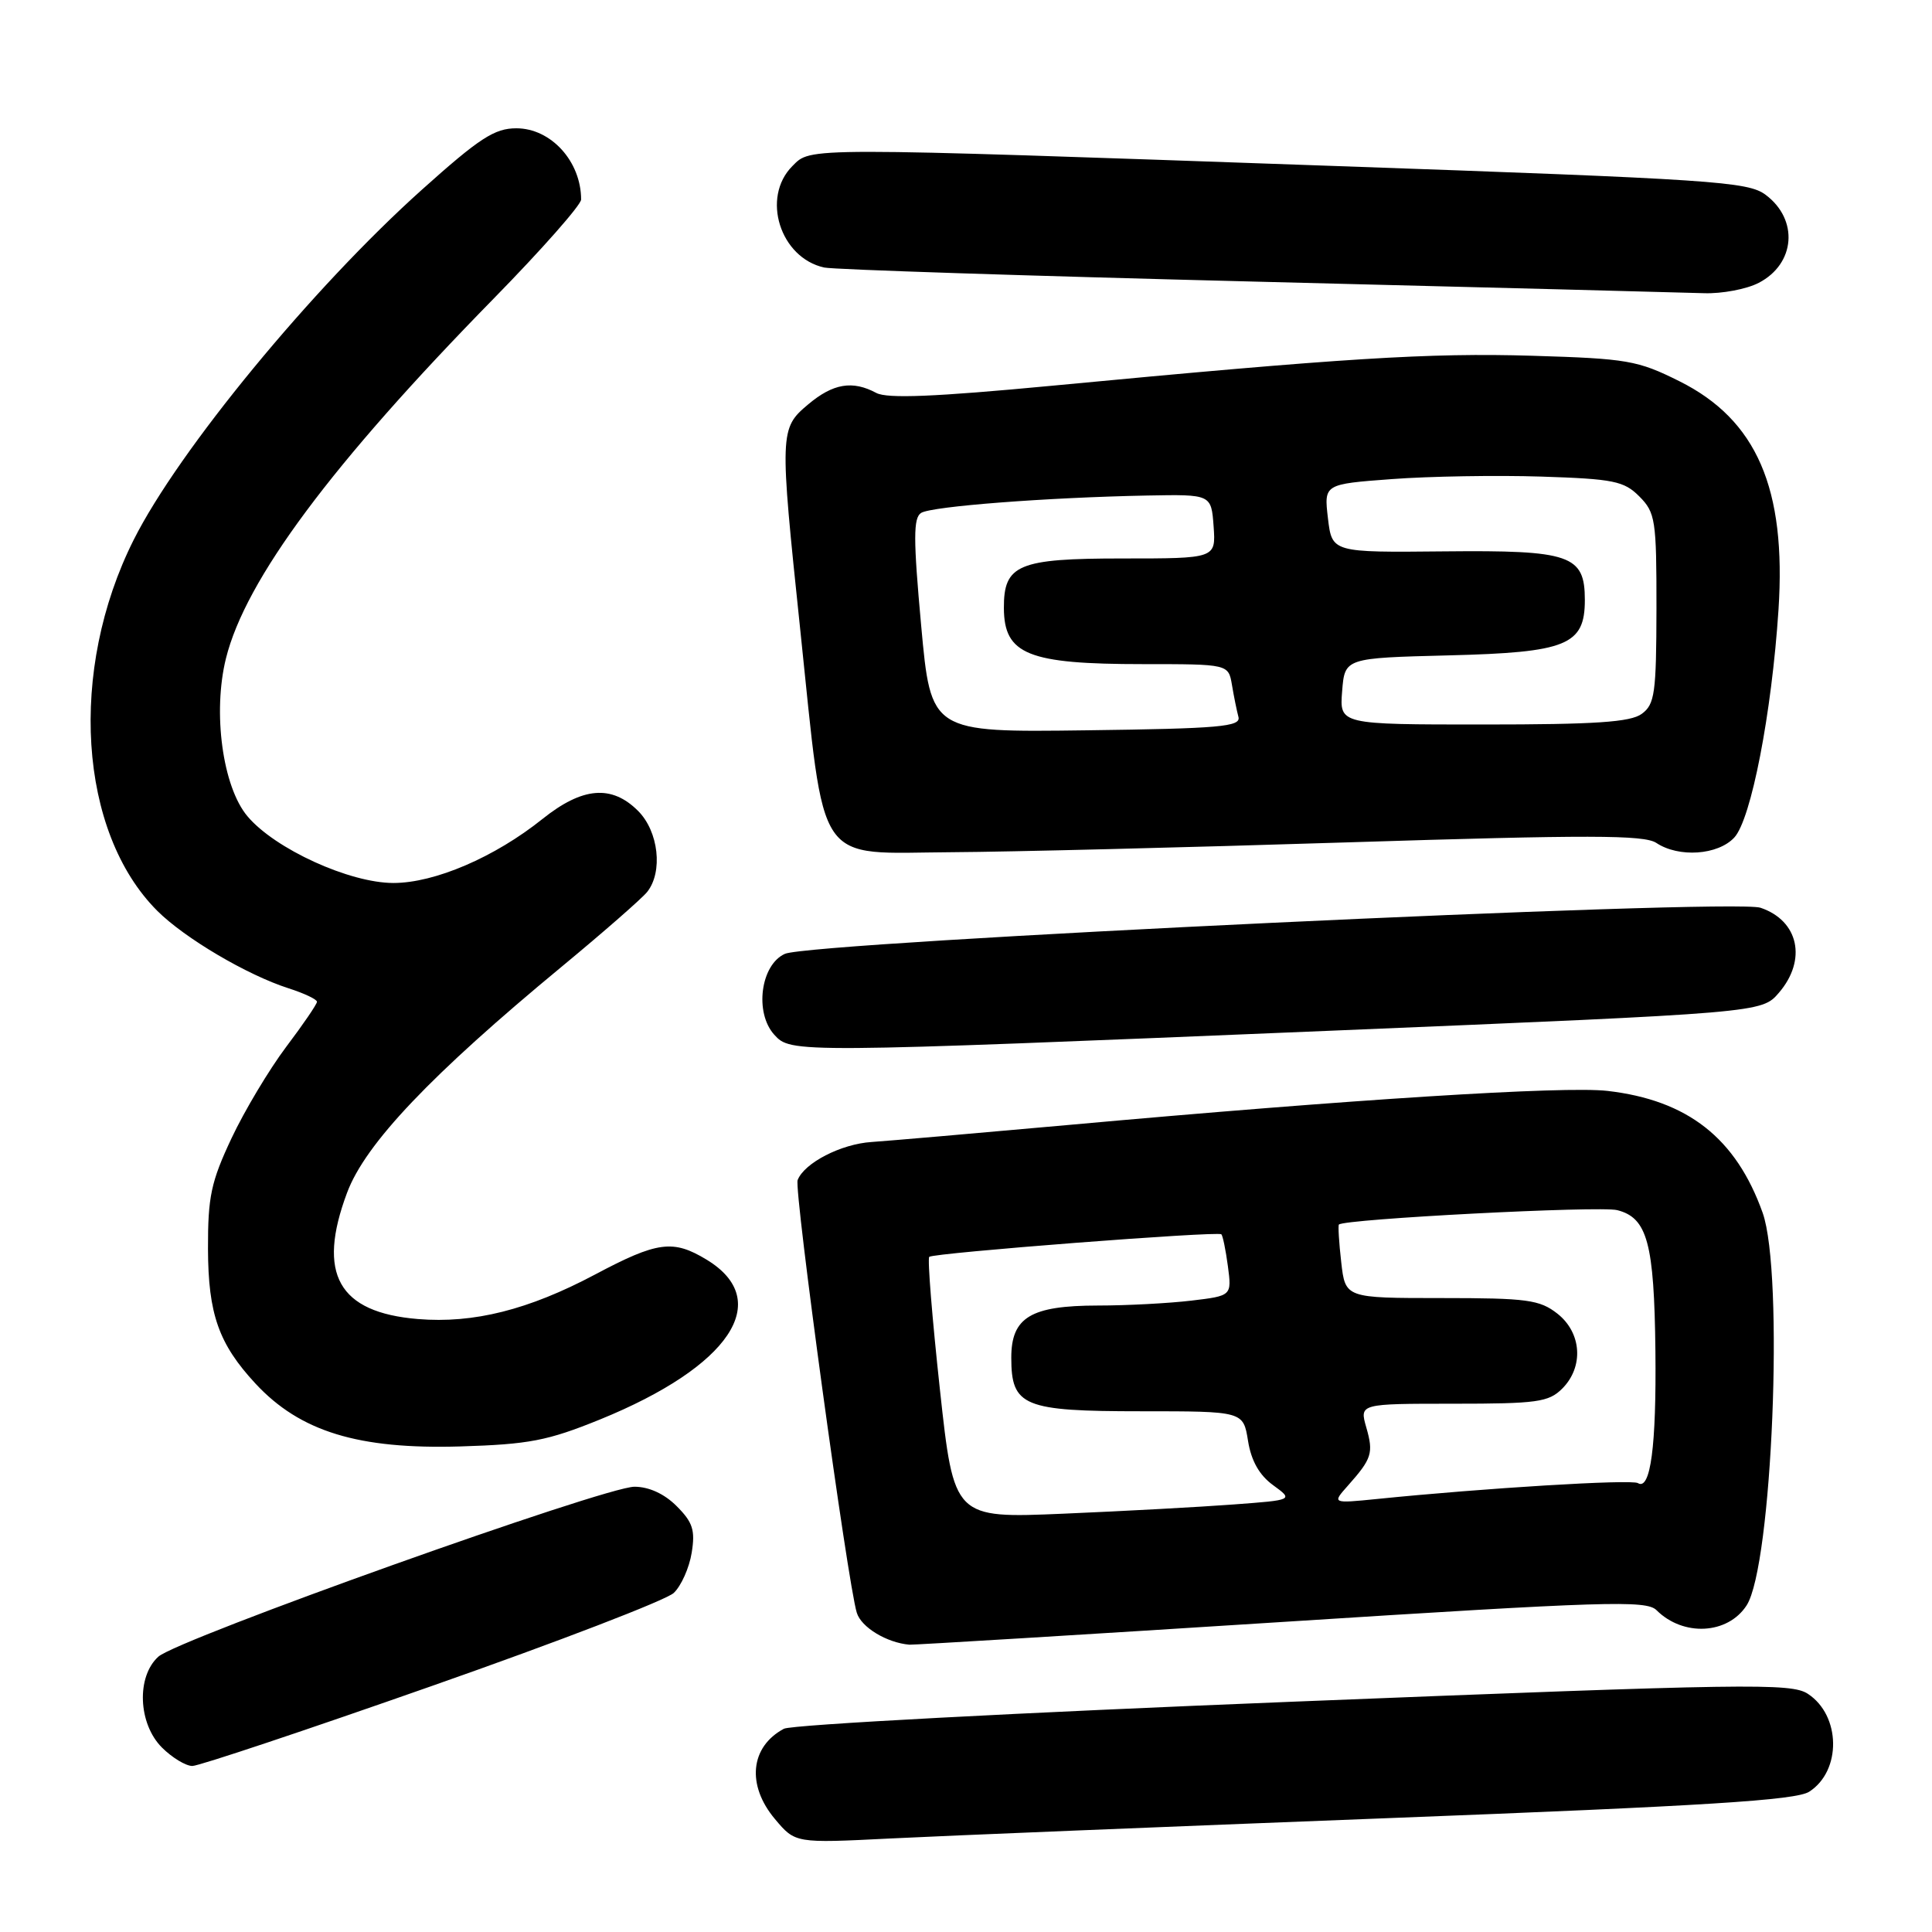 <?xml version="1.0" encoding="UTF-8" standalone="no"?>
<!DOCTYPE svg PUBLIC "-//W3C//DTD SVG 1.1//EN" "http://www.w3.org/Graphics/SVG/1.1/DTD/svg11.dtd" >
<svg xmlns="http://www.w3.org/2000/svg" xmlns:xlink="http://www.w3.org/1999/xlink" version="1.1" viewBox="0 0 256 256">
 <g >
 <path fill="currentColor"
d=" M 184.00 240.91 C 226.09 239.29 237.98 238.54 239.73 237.41 C 244.03 234.65 243.93 227.31 239.55 224.44 C 237.34 222.99 231.58 223.08 171.41 225.48 C 135.27 226.92 104.87 228.53 103.87 229.07 C 99.40 231.46 98.90 236.54 102.69 241.04 C 105.38 244.24 105.38 244.24 117.94 243.61 C 124.85 243.26 154.57 242.05 184.00 240.91 Z  M 57.28 223.38 C 73.90 217.55 88.30 212.01 89.28 211.07 C 90.26 210.14 91.33 207.75 91.65 205.76 C 92.14 202.76 91.80 201.71 89.66 199.57 C 88.04 197.94 85.98 197.00 84.07 197.00 C 80.12 197.00 23.55 217.19 20.98 219.52 C 18.06 222.16 18.30 228.39 21.45 231.55 C 22.80 232.90 24.62 234.00 25.49 234.00 C 26.36 234.00 40.66 229.22 57.28 223.38 Z  M 169.74 214.93 C 212.80 212.18 218.15 212.01 219.50 213.36 C 223.03 216.88 228.93 216.58 231.43 212.73 C 234.83 207.52 236.41 168.71 233.56 160.70 C 230.03 150.80 223.63 145.78 213.00 144.55 C 207.26 143.89 179.04 145.67 141.50 149.07 C 129.40 150.16 117.70 151.17 115.50 151.32 C 111.44 151.58 106.56 154.10 105.69 156.37 C 105.19 157.67 112.32 209.80 113.53 213.70 C 114.12 215.63 117.50 217.67 120.50 217.93 C 121.05 217.97 143.21 216.62 169.74 214.93 Z  M 79.50 188.09 C 96.72 181.08 102.56 172.36 93.66 166.93 C 89.19 164.21 87.13 164.48 78.83 168.89 C 70.03 173.56 62.75 175.39 55.38 174.78 C 44.83 173.91 41.96 168.80 45.99 158.04 C 48.41 151.55 57.10 142.41 74.50 128.03 C 80.00 123.48 85.06 119.05 85.75 118.19 C 87.87 115.53 87.27 110.17 84.55 107.45 C 81.05 103.95 77.18 104.28 71.89 108.51 C 65.55 113.59 57.60 117.00 52.13 117.00 C 46.31 117.00 36.42 112.48 32.79 108.16 C 29.50 104.26 28.16 94.42 29.94 87.24 C 32.53 76.81 43.91 61.51 65.43 39.55 C 71.79 33.06 77.00 27.15 77.00 26.44 C 77.00 21.39 73.01 17.00 68.42 17.00 C 65.53 17.00 63.54 18.29 55.89 25.15 C 41.38 38.16 23.65 59.70 17.71 71.54 C 9.03 88.82 10.40 110.25 20.84 120.69 C 24.48 124.32 32.75 129.20 38.25 130.96 C 40.31 131.62 42.00 132.42 42.00 132.74 C 42.00 133.06 40.16 135.75 37.91 138.73 C 35.67 141.71 32.41 147.15 30.68 150.82 C 27.96 156.60 27.54 158.58 27.56 165.50 C 27.59 174.13 28.98 178.08 33.86 183.34 C 39.77 189.70 47.48 192.06 61.00 191.66 C 70.12 191.38 72.55 190.91 79.50 188.09 Z  M 176.46 136.57 C 233.43 134.20 233.43 134.20 235.71 131.55 C 239.46 127.19 238.34 121.98 233.27 120.28 C 229.60 119.04 107.50 124.81 104.00 126.39 C 100.78 127.84 99.95 134.18 102.59 137.10 C 104.80 139.54 105.02 139.54 176.46 136.57 Z  M 178.50 111.62 C 210.49 110.61 217.85 110.62 219.47 111.69 C 222.45 113.67 227.63 113.31 229.80 110.98 C 232.03 108.59 234.76 94.54 235.66 80.79 C 236.71 64.72 232.77 55.63 222.54 50.52 C 216.99 47.75 215.64 47.52 203.04 47.14 C 189.38 46.73 178.04 47.44 139.31 51.12 C 123.88 52.58 117.57 52.84 116.12 52.07 C 112.96 50.37 110.38 50.81 107.08 53.59 C 103.30 56.76 103.29 57.28 106.02 83.28 C 109.41 115.44 107.77 113.03 126.25 112.92 C 133.54 112.88 157.05 112.30 178.50 111.62 Z  M 233.04 37.48 C 237.90 34.96 238.36 29.10 233.95 25.81 C 231.60 24.06 227.15 23.76 176.45 21.98 C 105.95 19.50 107.50 19.50 105.00 22.00 C 100.84 26.16 103.36 34.17 109.22 35.45 C 110.48 35.72 136.25 36.56 166.50 37.32 C 196.75 38.08 223.43 38.77 225.80 38.85 C 228.16 38.93 231.42 38.32 233.04 37.48 Z  M 124.54 184.09 C 123.52 174.68 122.88 166.78 123.13 166.54 C 123.65 166.02 161.33 163.11 161.83 163.55 C 162.02 163.70 162.41 165.60 162.70 167.76 C 163.22 171.70 163.22 171.70 157.86 172.34 C 154.91 172.69 149.34 172.99 145.47 172.99 C 136.58 173.00 134.00 174.55 134.00 179.90 C 134.00 186.34 135.61 187.00 151.20 187.00 C 164.74 187.00 164.74 187.00 165.37 190.92 C 165.79 193.56 166.87 195.47 168.69 196.79 C 171.39 198.76 171.39 198.76 163.44 199.35 C 159.07 199.68 148.95 200.23 140.95 200.57 C 126.40 201.19 126.40 201.19 124.54 184.09 Z  M 178.60 196.86 C 181.78 193.28 182.02 192.55 181.04 189.14 C 180.14 186.00 180.14 186.00 192.57 186.00 C 203.67 186.00 205.21 185.79 207.00 184.00 C 209.88 181.12 209.59 176.61 206.37 174.07 C 204.01 172.22 202.36 172.00 191.00 172.00 C 178.26 172.00 178.26 172.00 177.72 167.25 C 177.42 164.64 177.29 162.39 177.41 162.26 C 178.13 161.52 211.97 159.76 214.29 160.35 C 218.28 161.36 219.19 164.70 219.35 179.00 C 219.49 191.63 218.70 197.55 217.03 196.52 C 216.18 195.99 196.66 197.18 182.50 198.62 C 176.50 199.22 176.50 199.22 178.60 196.86 Z  M 122.06 82.90 C 121.01 71.38 121.01 68.61 122.06 67.96 C 123.47 67.09 138.70 65.92 152.00 65.66 C 160.50 65.50 160.50 65.50 160.81 69.75 C 161.11 74.00 161.11 74.00 148.71 74.00 C 134.92 74.00 132.99 74.81 133.02 80.58 C 133.05 86.72 136.22 88.00 151.45 88.00 C 162.77 88.00 162.77 88.00 163.24 90.75 C 163.49 92.26 163.88 94.17 164.10 95.00 C 164.44 96.29 161.64 96.54 143.92 96.77 C 123.35 97.04 123.35 97.04 122.06 82.90 Z  M 177.84 91.59 C 178.19 87.19 178.19 87.19 191.99 86.84 C 207.61 86.45 210.00 85.48 210.00 79.50 C 210.00 73.54 208.10 72.89 191.37 73.06 C 176.50 73.21 176.50 73.21 175.96 68.68 C 175.43 64.15 175.43 64.15 184.46 63.48 C 189.43 63.11 198.33 62.96 204.22 63.15 C 213.81 63.46 215.19 63.74 217.22 65.78 C 219.35 67.92 219.50 68.89 219.49 80.63 C 219.47 91.86 219.27 93.33 217.54 94.59 C 216.05 95.69 211.37 96.00 196.55 96.00 C 177.49 96.00 177.49 96.00 177.84 91.59 Z "/>
</g>
</svg>